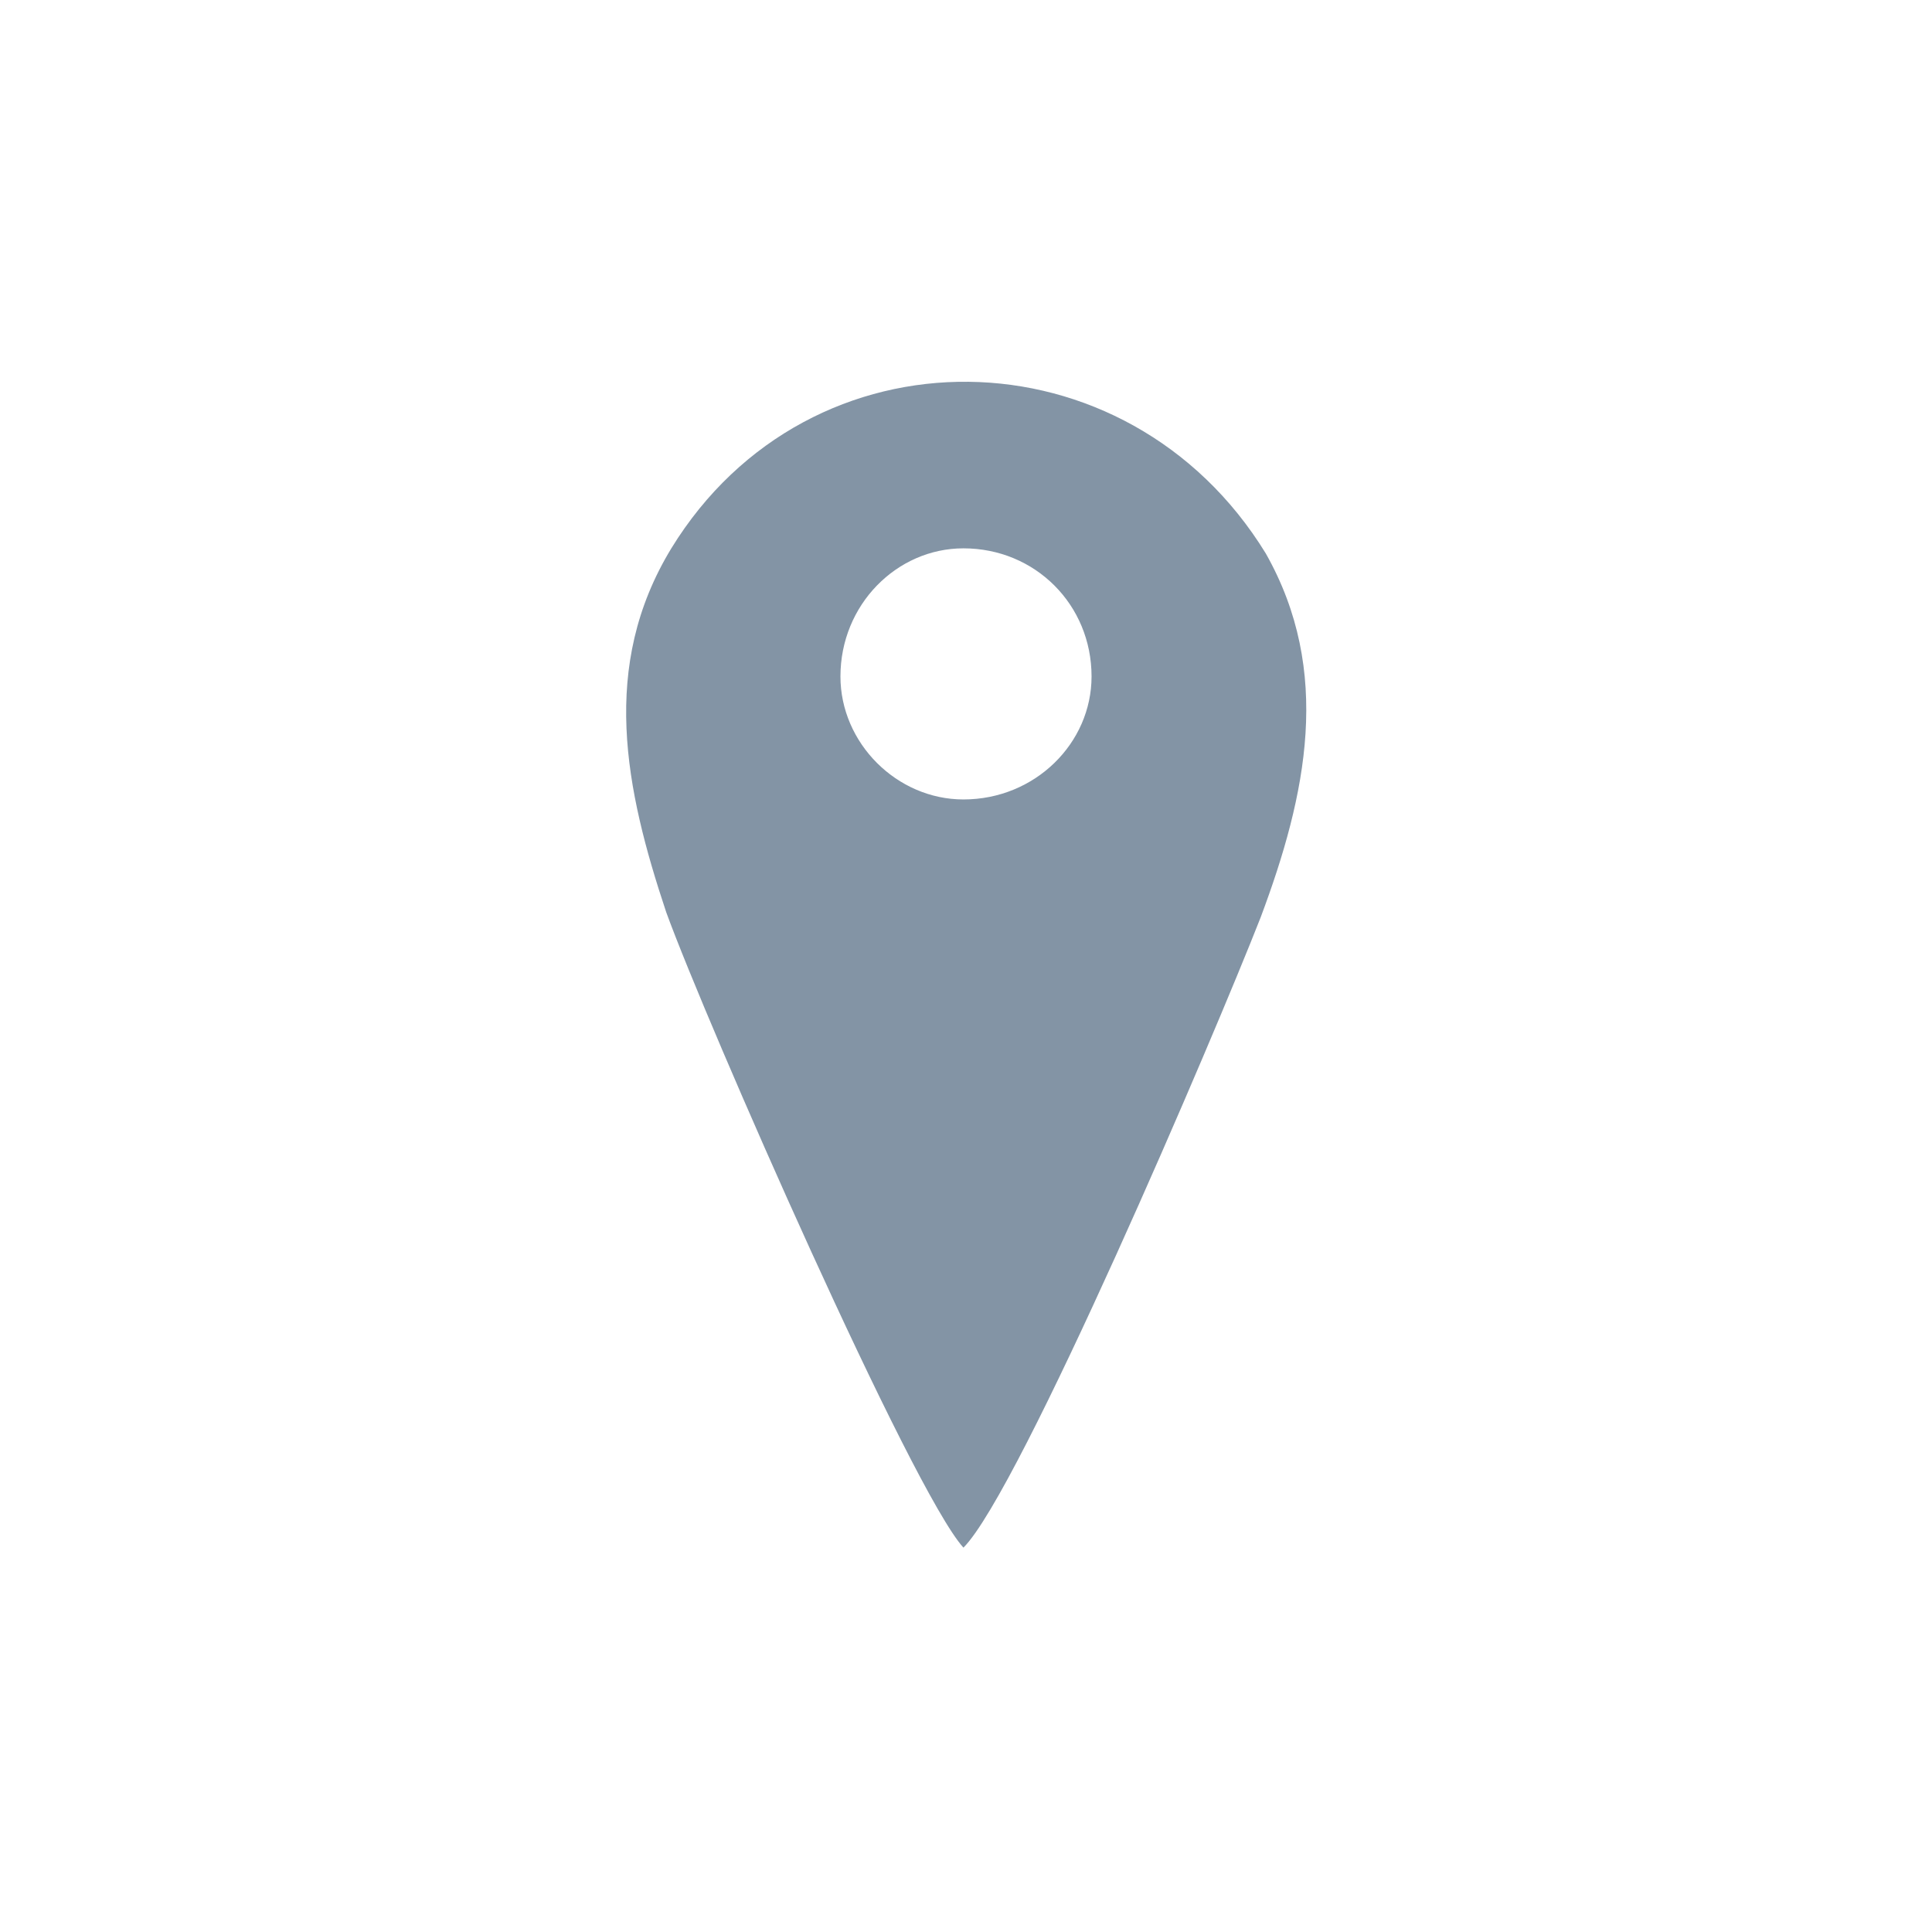 <?xml version="1.0" encoding="UTF-8"?>
<!DOCTYPE svg PUBLIC "-//W3C//DTD SVG 1.1//EN" "http://www.w3.org/Graphics/SVG/1.1/DTD/svg11.dtd">
<!-- Creator: CorelDRAW 2017 -->
<svg xmlns="http://www.w3.org/2000/svg" xml:space="preserve" width="43px" height="43px" version="1.1" style="shape-rendering:geometricPrecision; text-rendering:geometricPrecision; image-rendering:optimizeQuality; fill-rule:evenodd; clip-rule:evenodd"
viewBox="0 0 3.77 3.77"
 xmlns:xlink="http://www.w3.org/1999/xlink">
 <defs>
  <style type="text/css">
   <![CDATA[
    .fil1 {fill:none}
    .fil0 {fill:#8394A5}
   ]]>
  </style>
 </defs>
 <g id="Слой_x0020_1">
  <path class="fil0" d="M1.88 3.02c0.11,-0.11 0.49,-1 0.58,-1.23 0.09,-0.24 0.14,-0.48 0.01,-0.71 -0.27,-0.44 -0.89,-0.45 -1.16,-0.01 -0.14,0.23 -0.09,0.47 -0.01,0.71 0.08,0.22 0.48,1.13 0.58,1.24zm0 -1.95c0.14,0 0.25,0.11 0.25,0.25 0,0.13 -0.11,0.24 -0.25,0.24 -0.13,0 -0.24,-0.11 -0.24,-0.24 0,-0.14 0.11,-0.25 0.24,-0.25z"/>
  <rect class="fil1" width="3.77" height="3.77"/>
 </g>
</svg>
